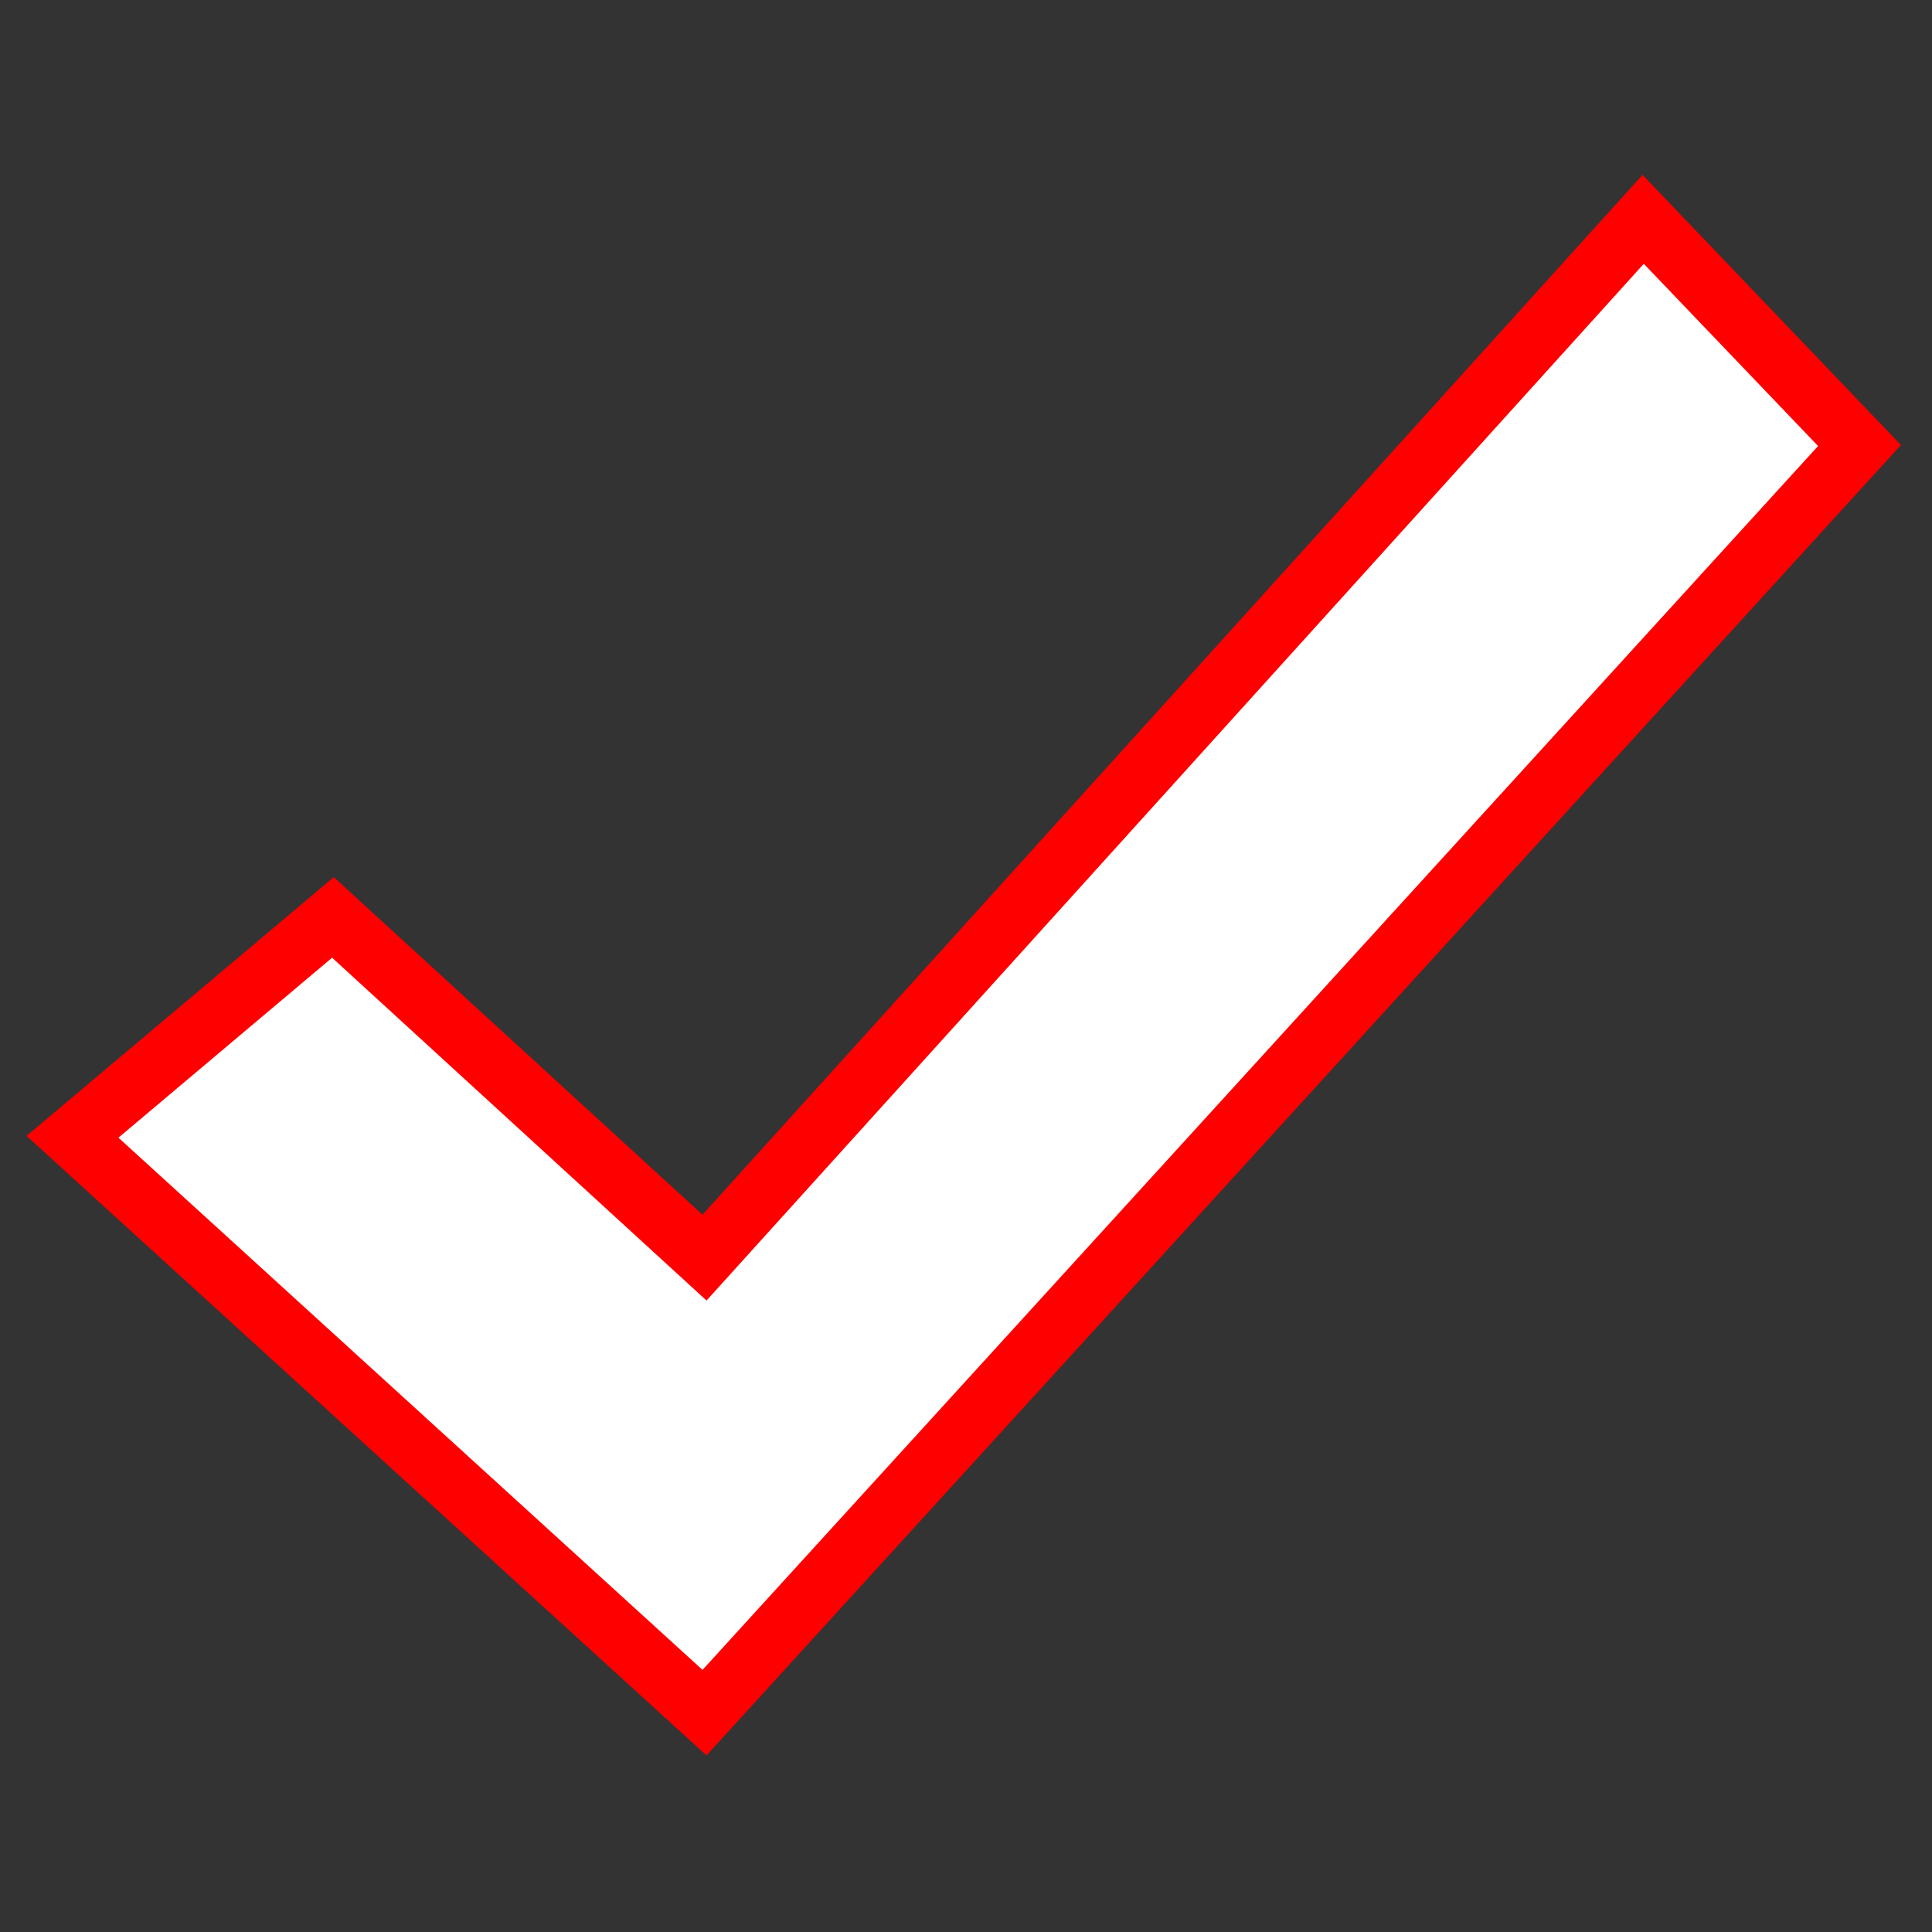 <?xml version="1.0" encoding="UTF-8" standalone="no"?>
<svg
   xmlns="http://www.w3.org/2000/svg"
   width="40"
   height="40"
   viewBox="0 0 40 40">
  <rect x="0" y="0" width="40" height="40" fill="#333333" stroke="none"/>
  <path 
     d="M 1.501,23.536 6.893,18.994 14.586,26.038 34.02,4.541 38.499,9.224 14.586,35.459 z"
     id="path4"
     style="fill:#ffffff;fill-opacity:1;stroke:red;stroke-width:1.254;stroke-opacity:1;filter: drop-shadow(1px 5px 2px rgb(134, 52, 52));" />
</svg>
